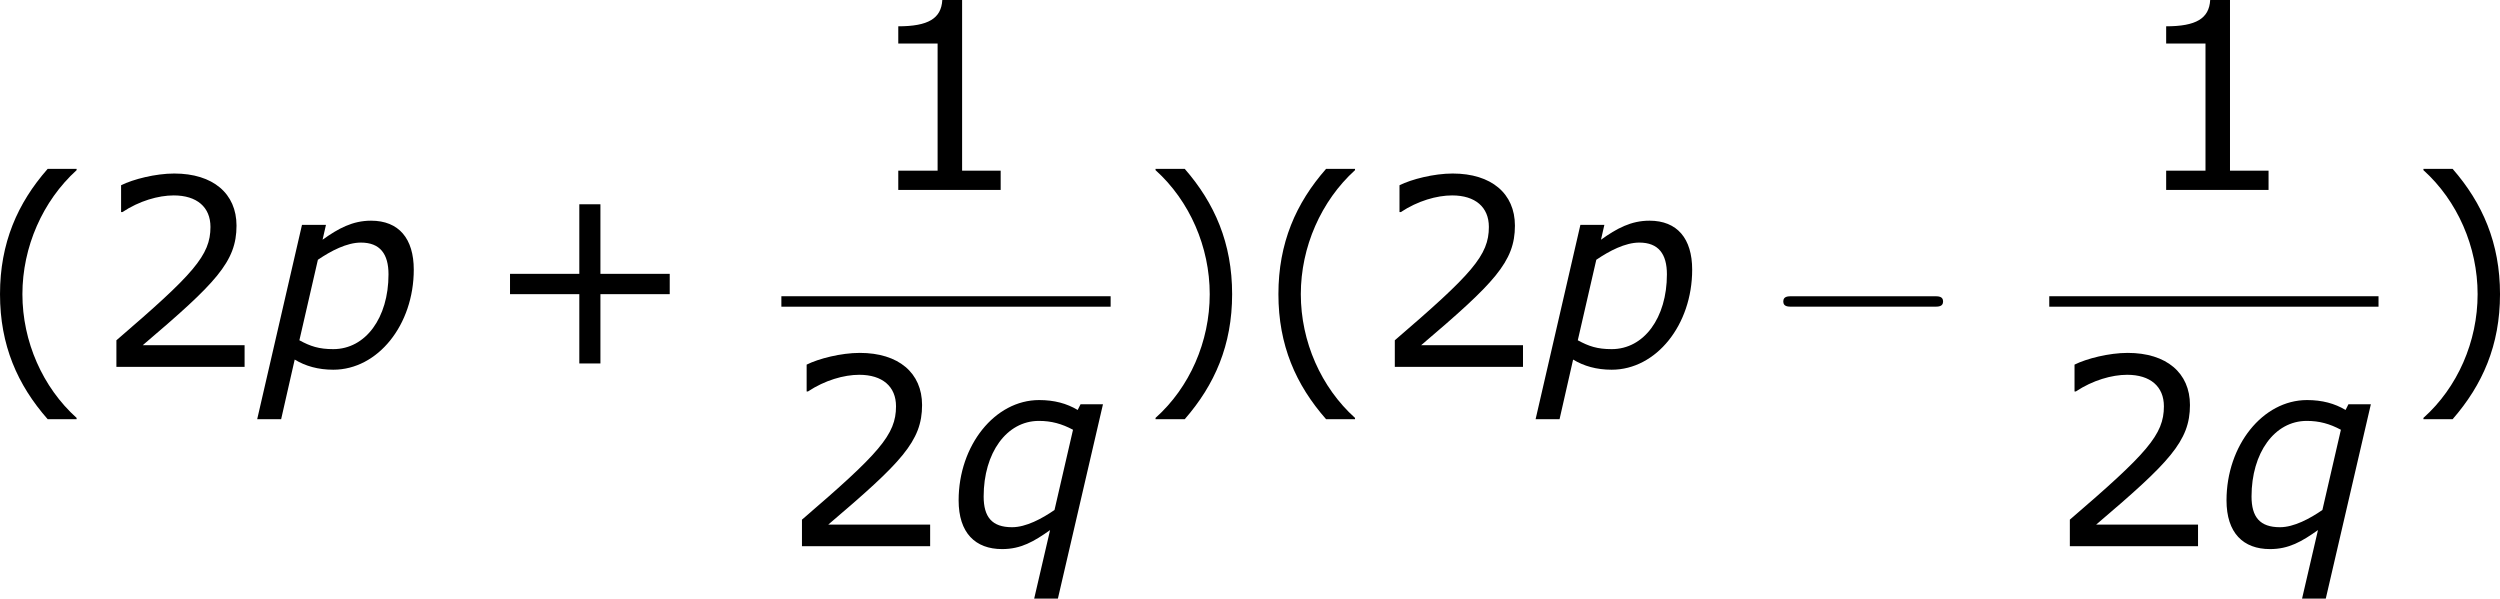 <?xml version='1.0' encoding='UTF-8'?>
<!-- Generated by CodeCogs with dvisvgm 3.2.2 -->
<svg version='1.1' xmlns='http://www.w3.org/2000/svg' xmlns:xlink='http://www.w3.org/1999/xlink' width='129.144pt' height='30.923pt' viewBox='-.746 -.283 129.144 30.923'>
<defs>
<path id='g2-0' d='M7.878-2.75C8.082-2.75 8.297-2.75 8.297-2.989S8.082-3.228 7.878-3.228H1.411C1.207-3.228 .992-3.228 .992-2.989S1.207-2.75 1.411-2.75H7.878Z'/>
<path id='g1-112' d='M6.932-4.443C6.932-5.86 6.253-6.682 4.979-6.682C4.133-6.682 3.478-6.324 2.763-5.812L2.918-6.491H1.822L-.226 2.394H.869L1.489-.333C1.977-.036 2.561 .131 3.252 .131C5.288 .131 6.932-1.918 6.932-4.443ZM5.777-4.228C5.777-2.239 4.728-.81 3.252-.81C2.596-.81 2.203-.941 1.703-1.215L2.549-4.895C3.144-5.3 3.871-5.681 4.514-5.681C5.395-5.681 5.777-5.157 5.777-4.228Z'/>
<path id='g1-113' d='M7.099-6.491H6.074L5.943-6.229C5.443-6.527 4.871-6.682 4.181-6.682C2.156-6.682 .5-4.609 .5-2.096C.5-.607 1.263 .131 2.489 .131C3.347 .131 3.942-.214 4.681-.738L3.954 2.394H5.038L7.099-6.491ZM5.729-5.324L4.883-1.656C4.312-1.263 3.585-.869 2.942-.869C2.025-.869 1.644-1.334 1.644-2.275C1.644-4.264 2.692-5.729 4.169-5.729C4.74-5.729 5.217-5.598 5.729-5.324Z'/>
<path id='g4-40' d='M4.55 2.394V2.334C3.001 .941 2.072-1.155 2.072-3.323C2.072-5.479 3.001-7.587 4.55-8.992V-9.052H3.228C1.846-7.48 1.048-5.657 1.048-3.323S1.846 .822 3.228 2.394H4.55Z'/>
<path id='g4-41' d='M4.359-3.323C4.359-5.657 3.561-7.48 2.192-9.052H.858V-8.992C2.418-7.587 3.335-5.479 3.335-3.323C3.335-1.155 2.418 .941 .858 2.334V2.394H2.192C3.561 .822 4.359-.989 4.359-3.323Z'/>
<path id='g4-43' d='M8.528-3.323V-4.252H5.36V-7.432H4.395V-4.252H1.227V-3.323H4.395V-.155H5.36V-3.323H8.528Z'/>
<path id='g4-49' d='M6.301 0V-.881H4.538V-8.683H3.633C3.585-7.837 2.99-7.48 1.62-7.48V-6.694H3.418V-.881H1.62V0H6.301Z'/>
<path id='g4-50' d='M6.801 0V-.989H2.144C5.491-3.835 6.432-4.8 6.432-6.455C6.432-7.92 5.36-8.838 3.585-8.838C2.728-8.838 1.703-8.576 1.155-8.302V-7.075H1.215C1.989-7.587 2.859-7.837 3.561-7.837C4.621-7.837 5.241-7.301 5.241-6.396C5.241-5.098 4.478-4.252 .941-1.215V0H6.801Z'/>
</defs>
<g id='page1' transform='matrix(1.13 0 0 1.13 -199.594 -75.754)'>
<use x='174.924' y='83.559' xlink:href='#g4-40'/>
<use x='180.352' y='83.559' xlink:href='#g4-50'/>
<use x='187.955' y='83.559' xlink:href='#g1-112'/>
<use x='198.06' y='83.559' xlink:href='#g4-43'/>
<use x='215.416' y='75.471' xlink:href='#g4-49'/>
<rect x='211.692' y='80.331' height='.478' width='15.052'/>
<use x='211.692' y='91.759' xlink:href='#g4-50'/>
<use x='219.295' y='91.759' xlink:href='#g1-113'/>
<use x='227.939' y='83.559' xlink:href='#g4-41'/>
<use x='233.366' y='83.559' xlink:href='#g4-40'/>
<use x='238.794' y='83.559' xlink:href='#g4-50'/>
<use x='246.397' y='83.559' xlink:href='#g1-112'/>
<use x='256.502' y='83.559' xlink:href='#g2-0'/>
<use x='273.377' y='75.471' xlink:href='#g4-49'/>
<rect x='269.653' y='80.331' height='.478' width='15.052'/>
<use x='269.653' y='91.759' xlink:href='#g4-50'/>
<use x='277.256' y='91.759' xlink:href='#g1-113'/>
<use x='285.9' y='83.559' xlink:href='#g4-41'/>
</g>
</svg>